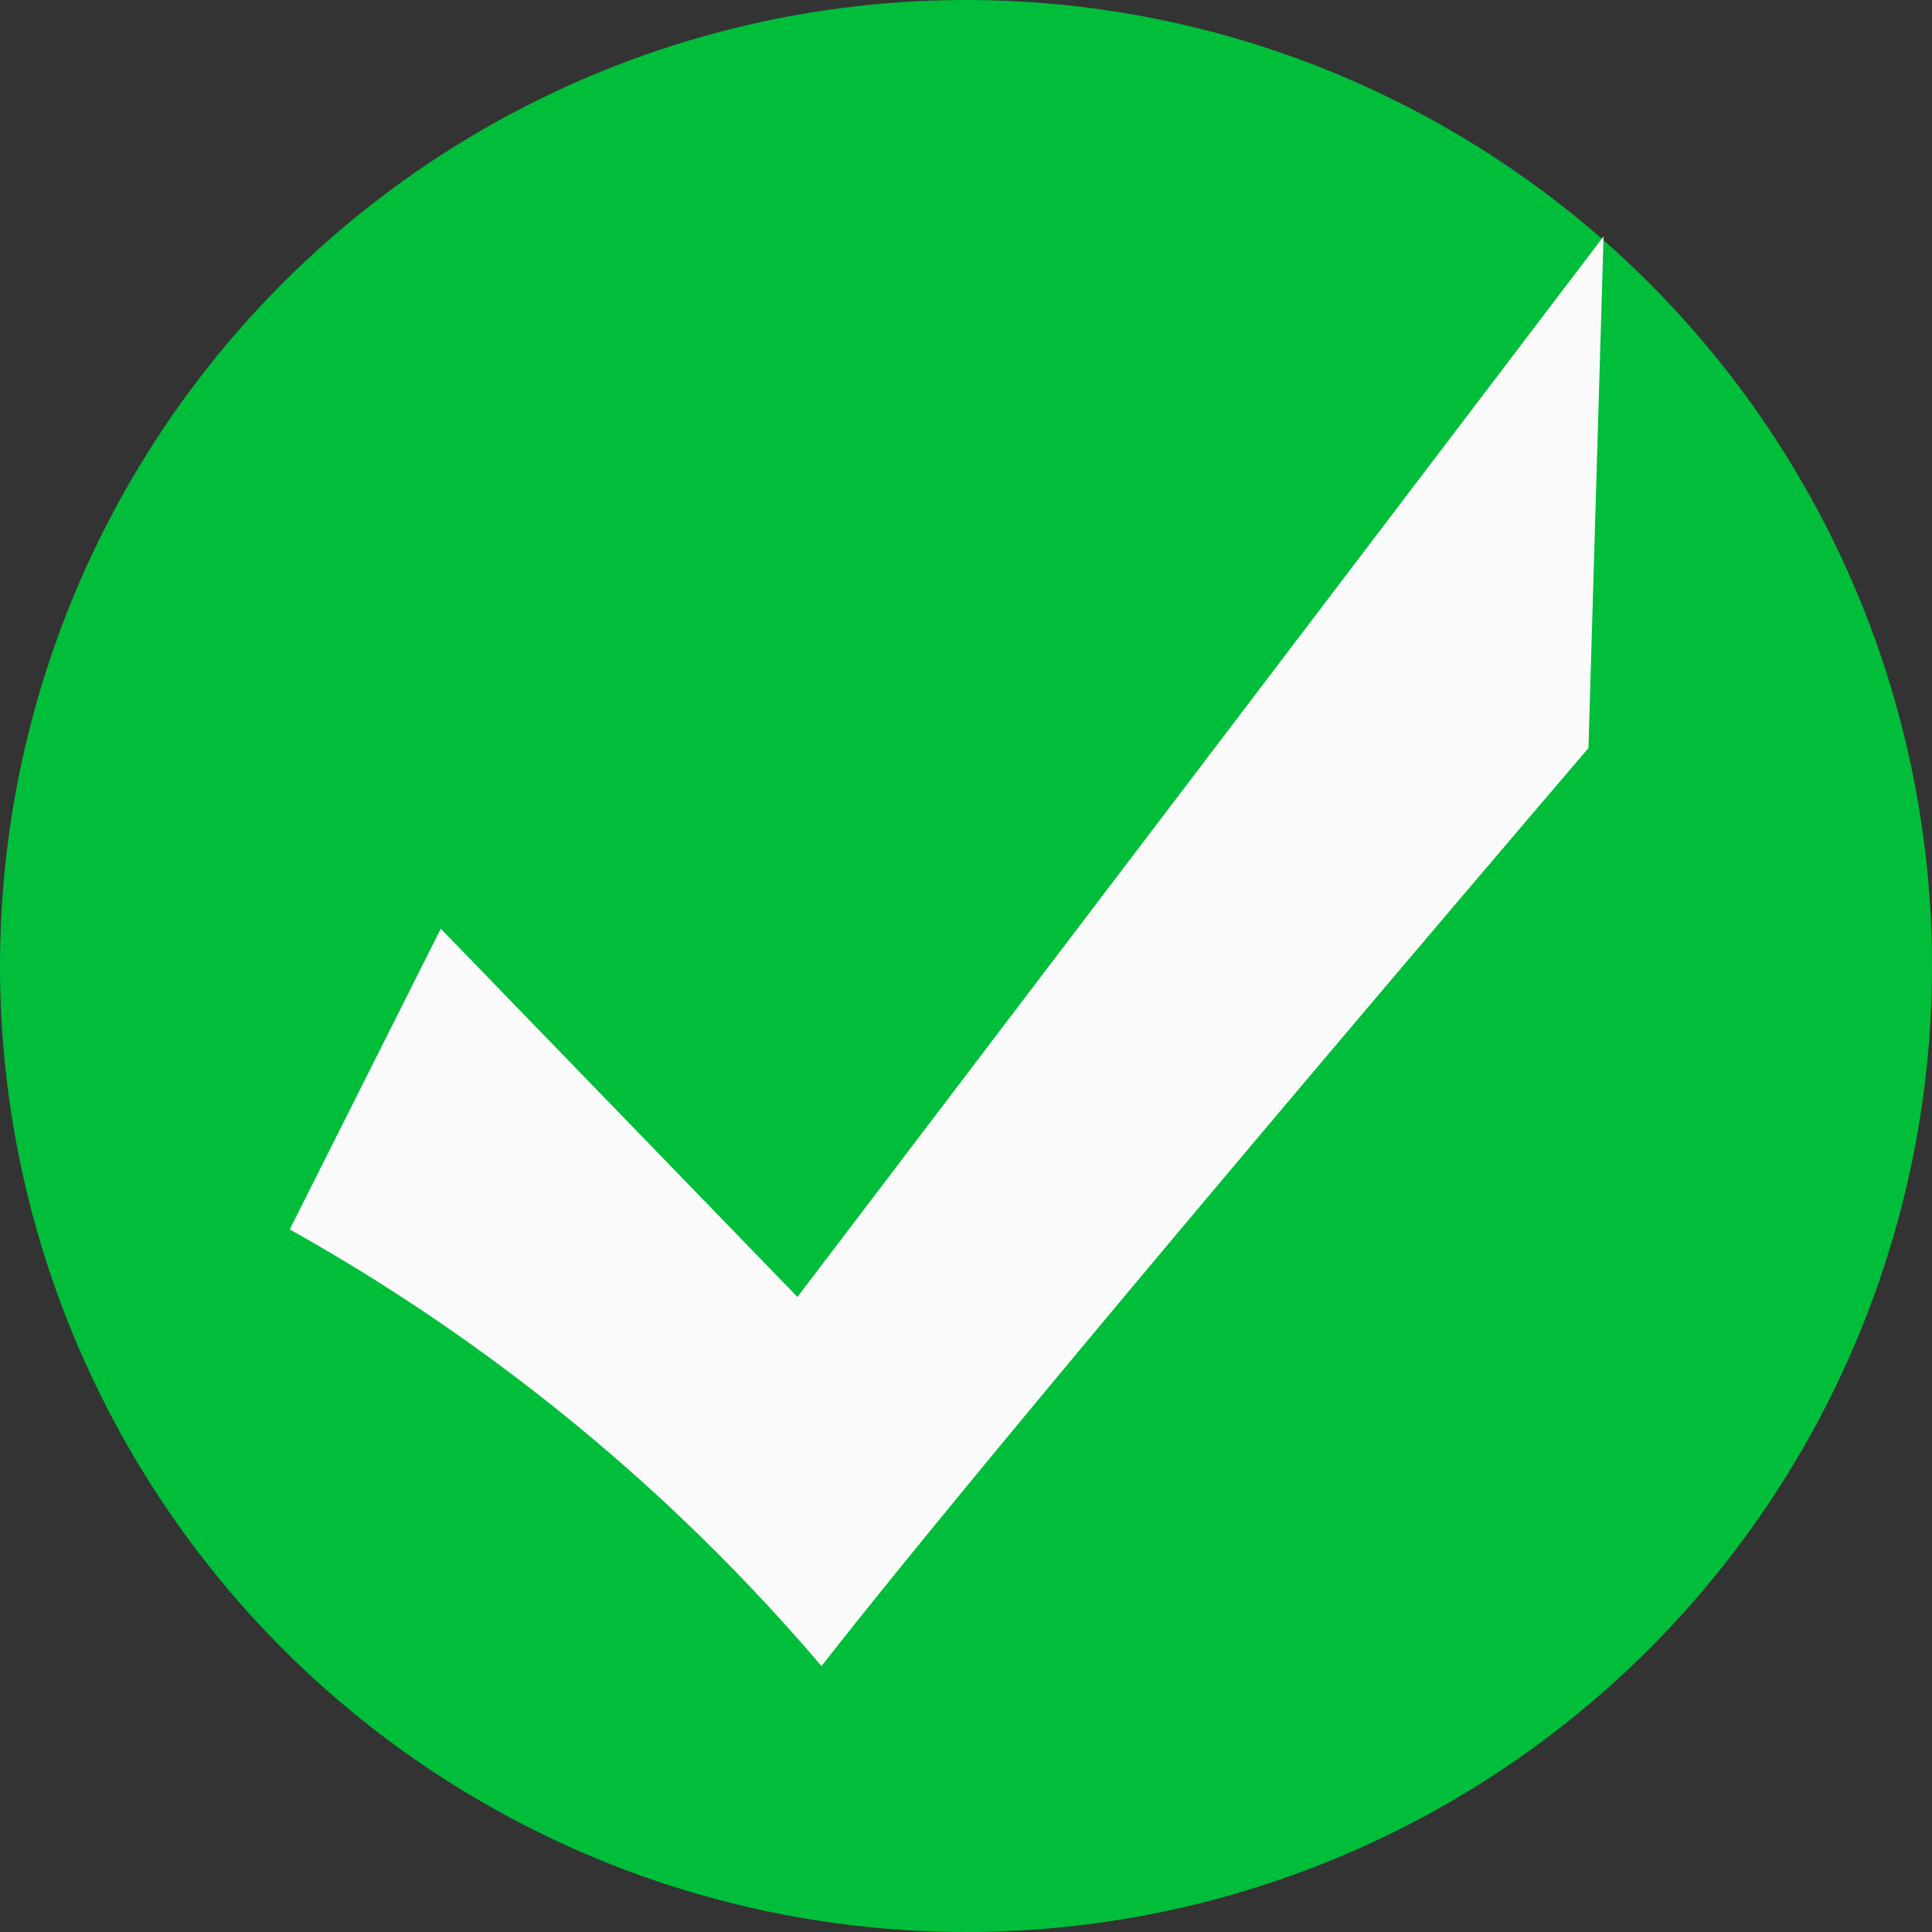 <svg id="sml_selector_copy_3" data-name="sml selector copy 3" xmlns="http://www.w3.org/2000/svg" width="33" height="33" viewBox="0 0 33 33">
  <rect x="0" y="0" width="33" height="33" fill="#333333" stroke="none"/>
  <defs>
    <style>
      .cls-1 {
        fill: #00be3a;
      }

      .cls-2 {
        fill: #fafafa;
        fill-rule: evenodd;
      }
    </style>
  </defs>
  <circle id="Ellipse_2_copy" data-name="Ellipse 2 copy" class="cls-1" cx="16.5" cy="16.5" r="16.5"/>
  <path class="cls-2" d="M334.529,226.863l6.092,6.29,13.769-18.115-0.258,8.74s-9.806,11.463-13.1,15.68A33.192,33.192,0,0,0,331.949,232Z" transform="translate(-327 -211)"/>
</svg>
